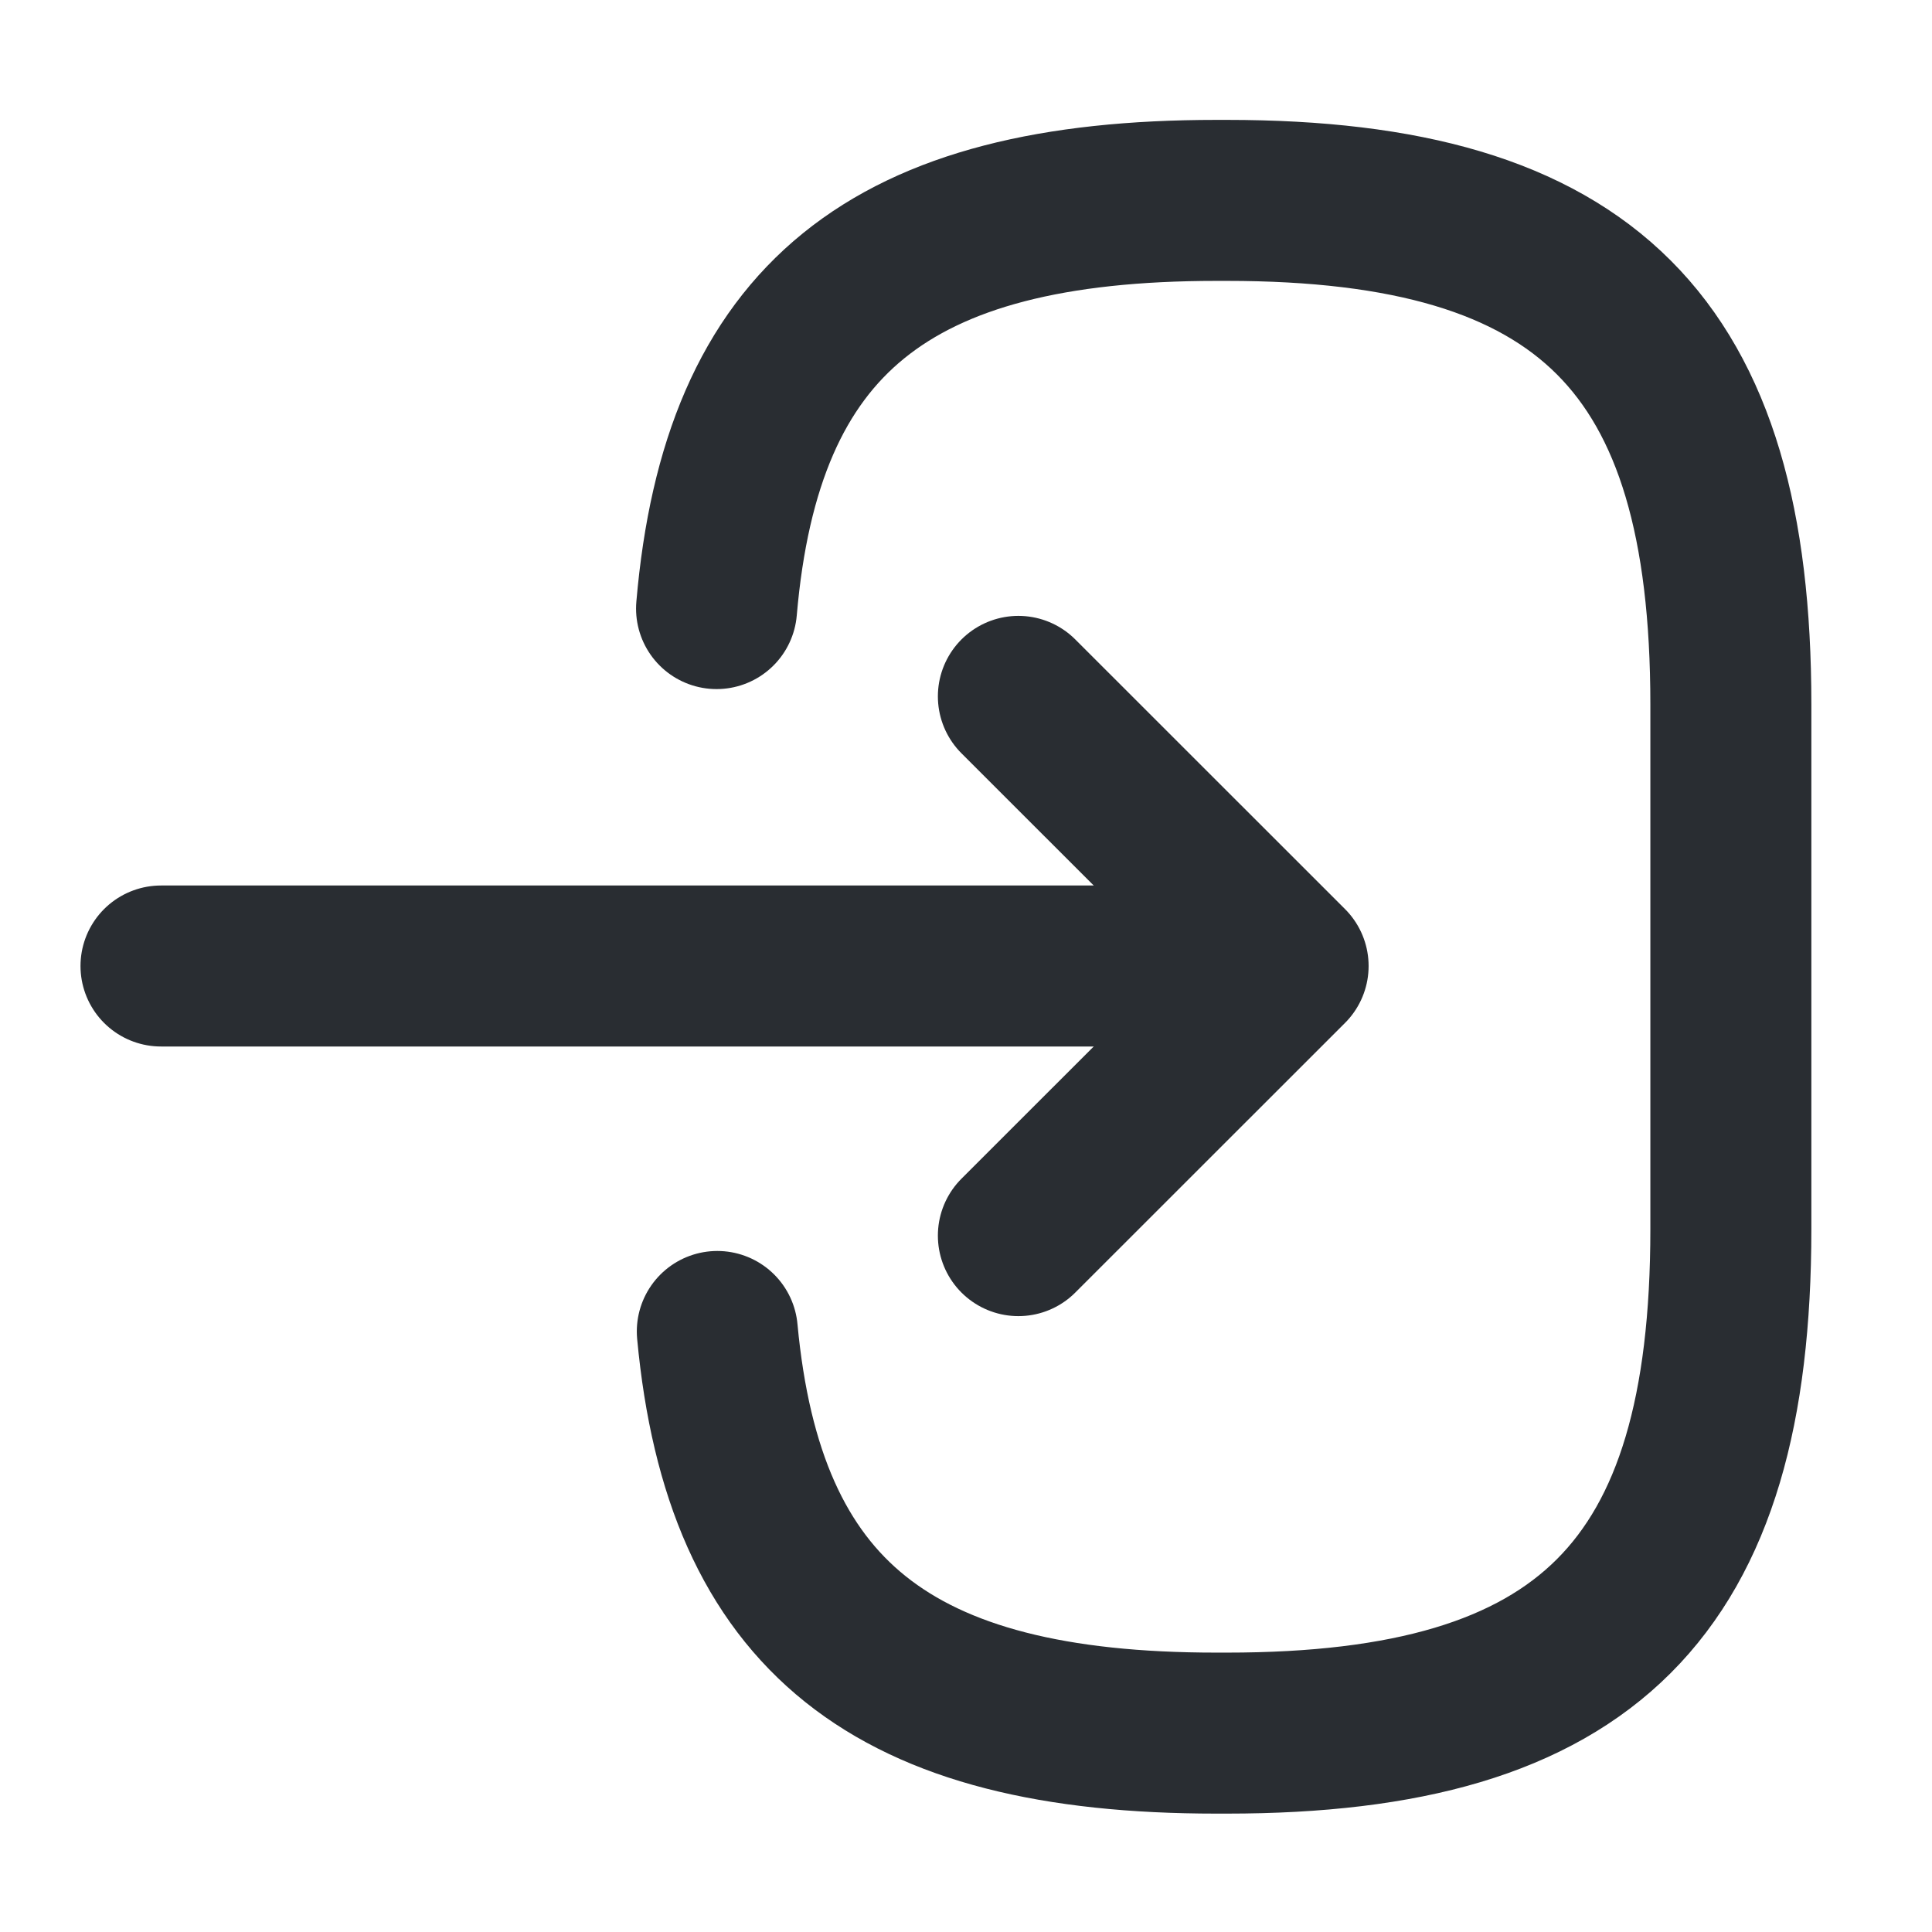 <svg width="18" height="18" viewBox="0 0 18 18" fill="none" xmlns="http://www.w3.org/2000/svg">
<path d="M6.676 5.67C6.908 2.97 8.296 1.867 11.333 1.867H11.431C14.783 1.867 16.126 3.21 16.126 6.562V11.452C16.126 14.805 14.783 16.147 11.431 16.147H11.333C8.318 16.147 6.931 15.06 6.683 12.405" stroke="#292D32" stroke-width="1.5" stroke-linecap="round" stroke-linejoin="round"/>
<path d="M1.5 9H11.16" stroke="#292D32" stroke-width="1.5" stroke-linecap="round" stroke-linejoin="round"/>
<path d="M9.488 6.488L12.001 9L9.488 11.512" stroke="#292D32" stroke-width="1.5" stroke-linecap="round" stroke-linejoin="round"/>
</svg>
